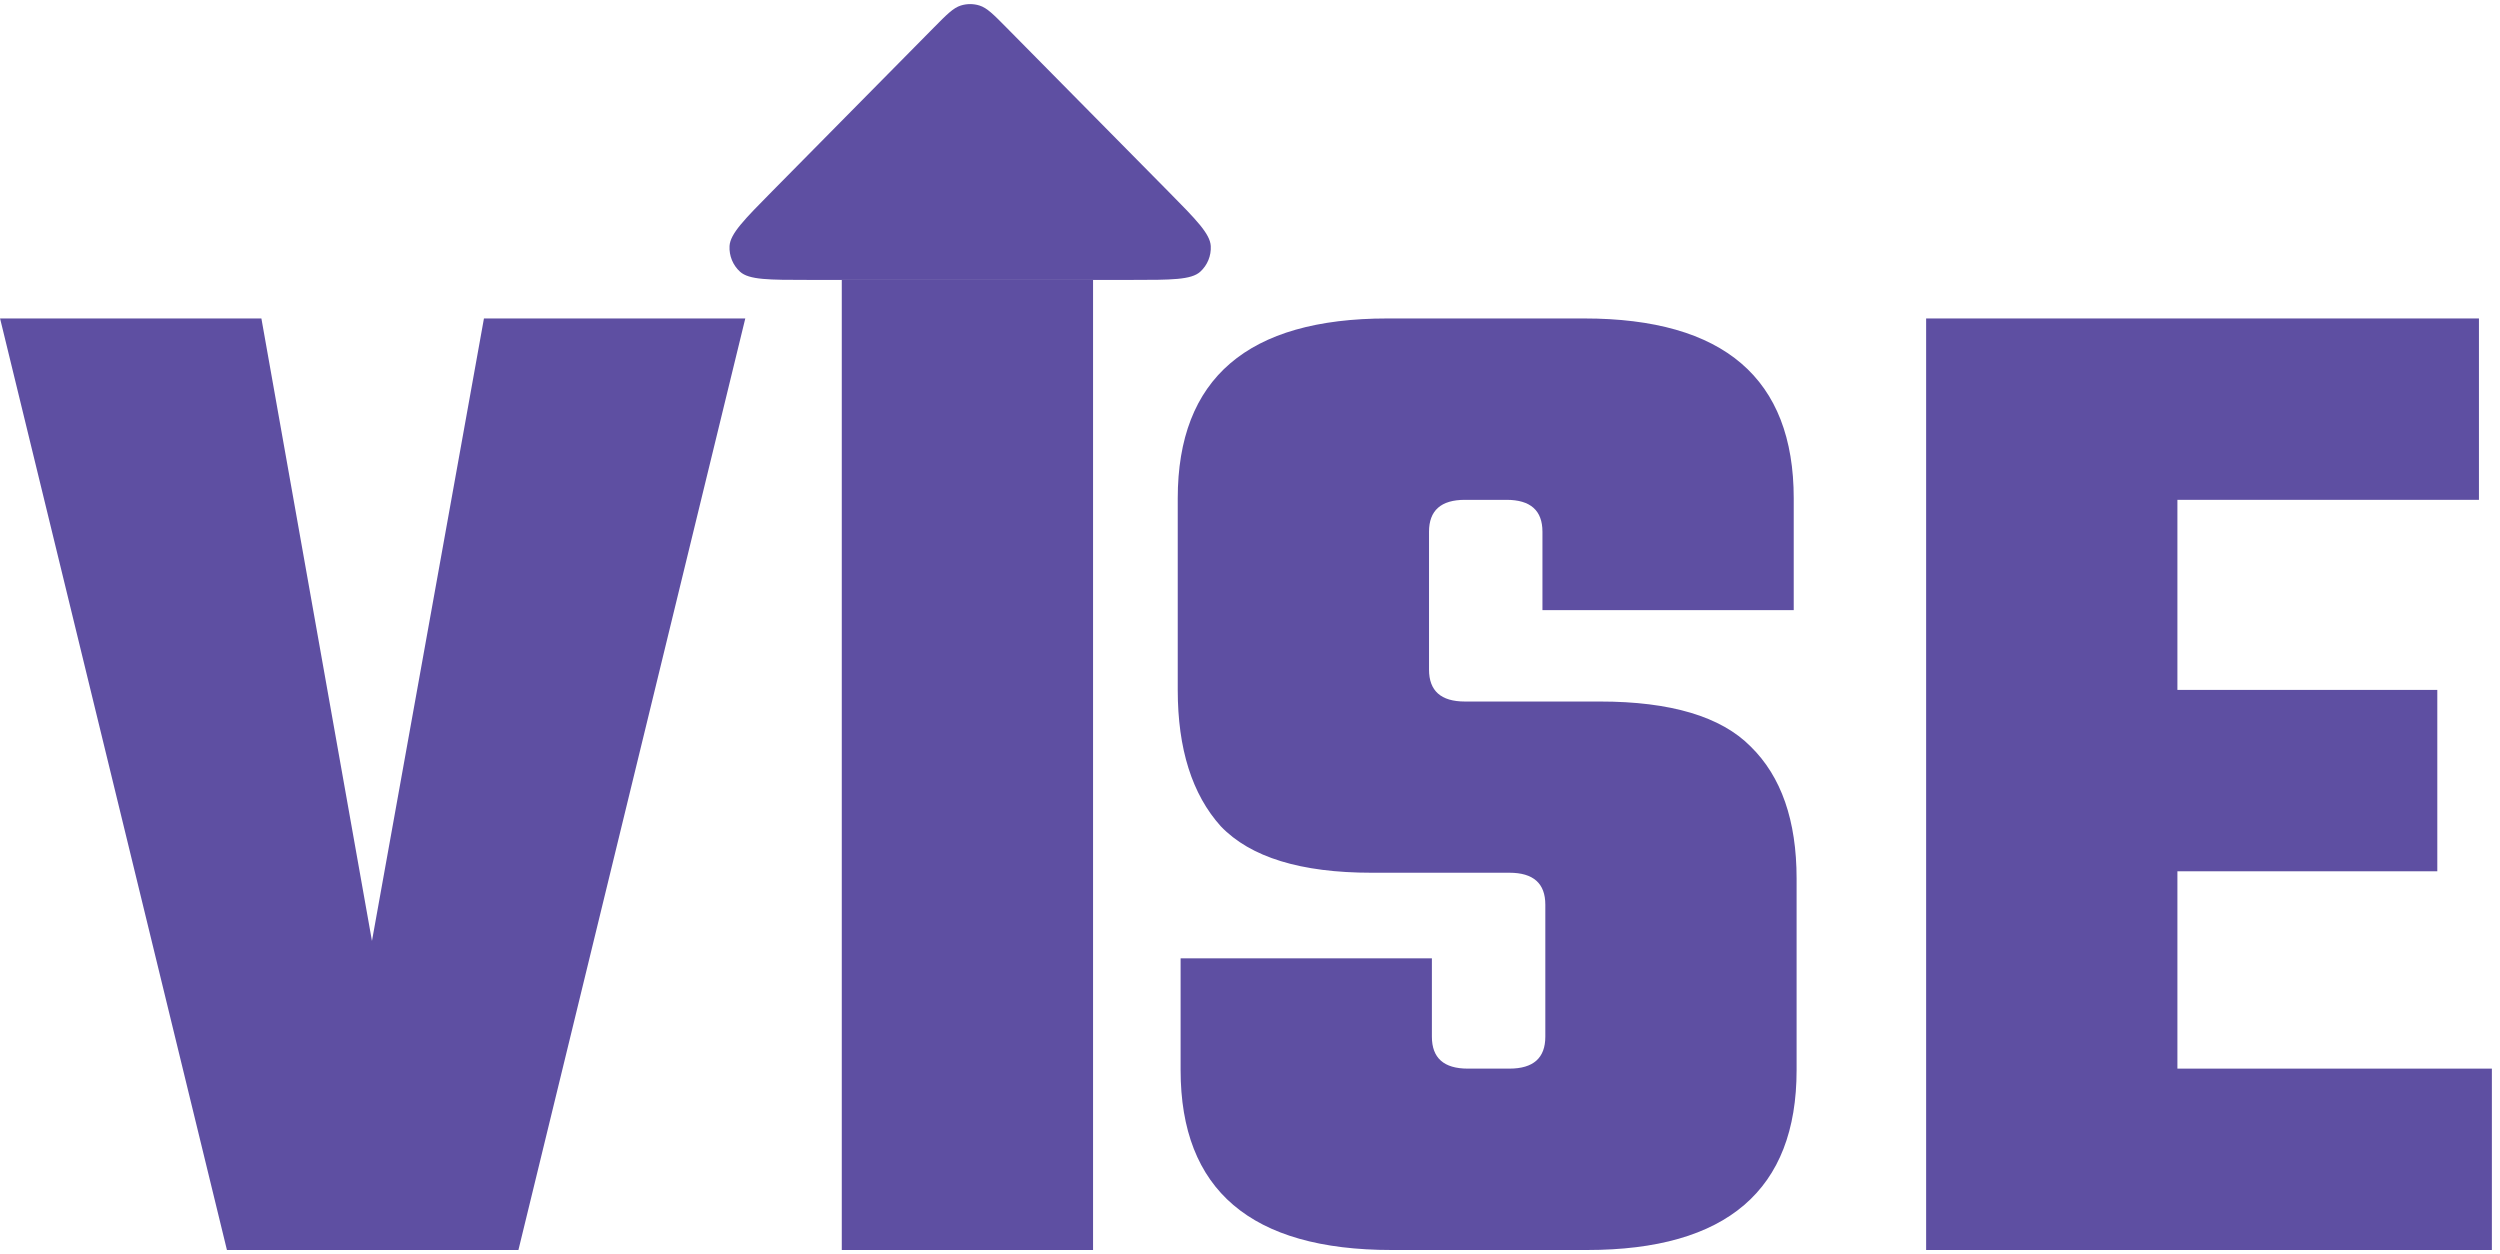 <svg viewBox="0 0 305 153" fill="none" xmlns="http://www.w3.org/2000/svg">
	<path d="M59.042 38.852H90.925L63.247 152.5H27.686L0.008 38.852H31.89L45.379 114.794L59.042 38.852Z" fill="#5E4FA2"/>
	<path d="M102.697 34.149H133.353V152.5H102.697V34.149Z" fill="#5E4FA2"/>
	<path d="M188.529 126.478V110.369C188.529 107.772 187.069 106.474 184.15 106.474H167.333C158.691 106.474 152.559 104.586 148.939 100.809C145.436 96.915 143.684 91.368 143.684 84.169V60.802C143.684 46.169 152.209 38.852 169.26 38.852H193.259C210.309 38.852 218.835 46.169 218.835 60.802V74.433H188.179V64.874C188.179 62.278 186.719 60.98 183.799 60.98H178.719C175.8 60.98 174.34 62.278 174.34 64.874V81.691C174.34 84.287 175.8 85.586 178.719 85.586H195.186C203.828 85.586 209.959 87.415 213.579 91.073C217.317 94.732 219.185 100.101 219.185 107.182V130.549C219.185 145.183 210.66 152.5 193.609 152.5H169.785C152.618 152.5 144.034 145.183 144.034 130.549V116.919H174.69V126.478C174.69 129.074 176.15 130.372 179.07 130.372H184.15C187.069 130.372 188.529 129.074 188.529 126.478Z" fill="#5E4FA2"/>
	<path d="M265.644 130.372H304.008V152.5H234.988V38.852H302.431V60.98H265.644V84.169H297.351V106.297H265.644V130.372Z" fill="#5E4FA2"/>
	<path d="M113.93 3.363C115.513 1.76 116.304 0.959 117.222 0.673C117.963 0.442 118.755 0.442 119.496 0.673C120.414 0.959 121.205 1.76 122.788 3.363L142.488 23.309C145.917 26.781 147.632 28.517 147.713 30.014C147.778 31.202 147.307 32.355 146.432 33.149C145.331 34.149 142.907 34.149 138.059 34.149H98.659C93.811 34.149 91.387 34.149 90.285 33.149C89.411 32.355 88.94 31.202 89.004 30.014C89.086 28.517 90.801 26.781 94.23 23.309L113.93 3.363Z" fill="#5E4FA2"/>
</svg>
